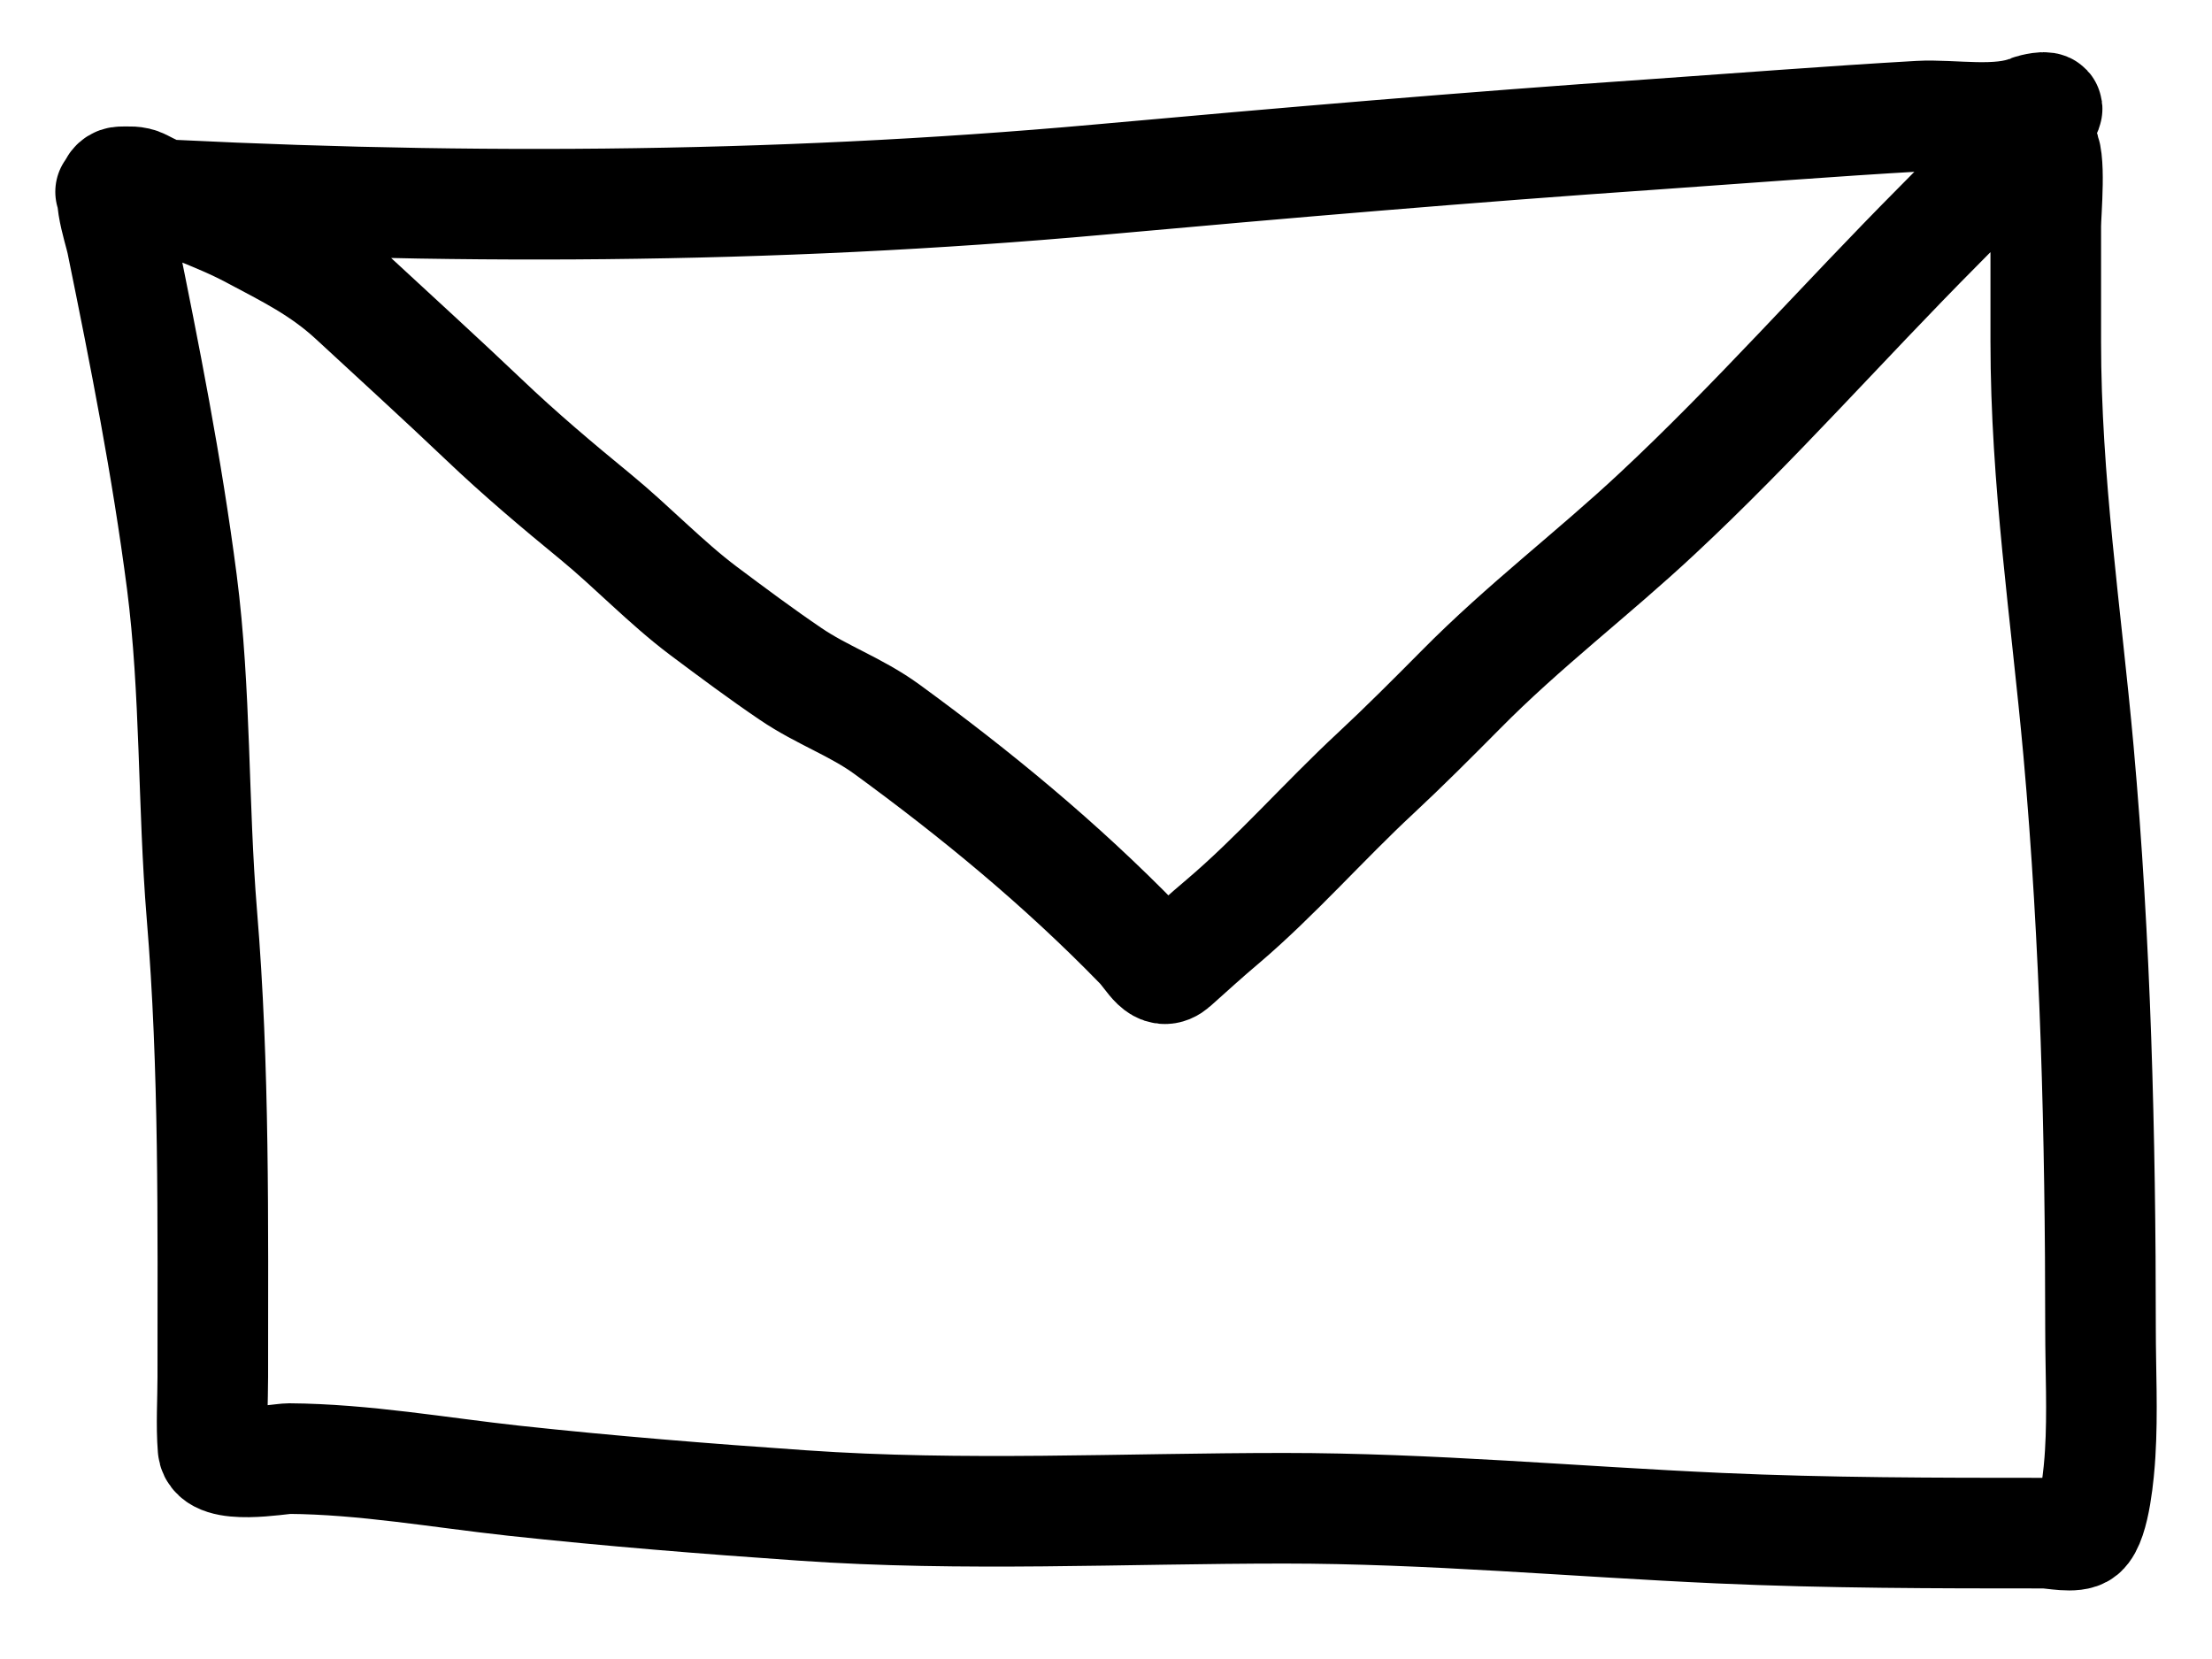 <svg width="20" height="15" viewBox="0 0 20 15" fill="none" xmlns="http://www.w3.org/2000/svg">
<path d="M1 1.734C3.977 1.904 6.966 1.892 9.939 1.624C11.61 1.473 13.278 1.33 14.95 1.215C15.752 1.159 16.551 1.096 17.353 1.05C17.655 1.033 18.071 1.117 18.363 0.993C18.374 0.988 18.524 0.95 18.508 0.99C18.471 1.087 18.373 1.172 18.314 1.235C18.052 1.512 17.785 1.784 17.518 2.053C16.669 2.907 15.857 3.83 14.985 4.643C14.401 5.189 13.776 5.66 13.208 6.236C12.954 6.492 12.698 6.749 12.437 6.992C11.973 7.423 11.53 7.929 11.055 8.332C10.905 8.458 10.761 8.59 10.614 8.721C10.483 8.838 10.413 8.656 10.304 8.544C9.584 7.804 8.813 7.173 8.021 6.595C7.74 6.39 7.433 6.287 7.148 6.093C6.881 5.912 6.621 5.718 6.359 5.522C6.02 5.267 5.716 4.945 5.385 4.673C5.041 4.391 4.7 4.104 4.371 3.79C3.981 3.419 3.586 3.06 3.194 2.697C2.903 2.429 2.606 2.286 2.282 2.113C1.953 1.937 1.608 1.838 1.281 1.666C1.222 1.636 1.16 1.644 1.099 1.644C0.924 1.644 1.073 2.053 1.101 2.19C1.31 3.215 1.508 4.214 1.644 5.26C1.772 6.251 1.743 7.269 1.825 8.267C1.94 9.656 1.924 11.052 1.924 12.449C1.924 12.661 1.909 12.883 1.926 13.093C1.943 13.299 2.532 13.188 2.614 13.188C3.295 13.193 3.969 13.314 4.646 13.388C5.515 13.482 6.388 13.552 7.258 13.612C8.704 13.713 10.164 13.637 11.612 13.637C12.922 13.637 14.235 13.758 15.544 13.817C16.524 13.861 17.503 13.862 18.483 13.862C18.561 13.862 18.759 13.909 18.827 13.852C18.942 13.756 18.98 13.296 18.989 13.143C19.012 12.771 18.992 12.388 18.992 12.015C18.992 10.277 18.948 8.516 18.793 6.79C18.68 5.542 18.497 4.35 18.497 3.086C18.497 2.739 18.497 2.392 18.497 2.046C18.497 1.922 18.548 1.386 18.464 1.329" stroke="black" stroke-linecap="round" stroke-linejoin="round"/>
</svg>
